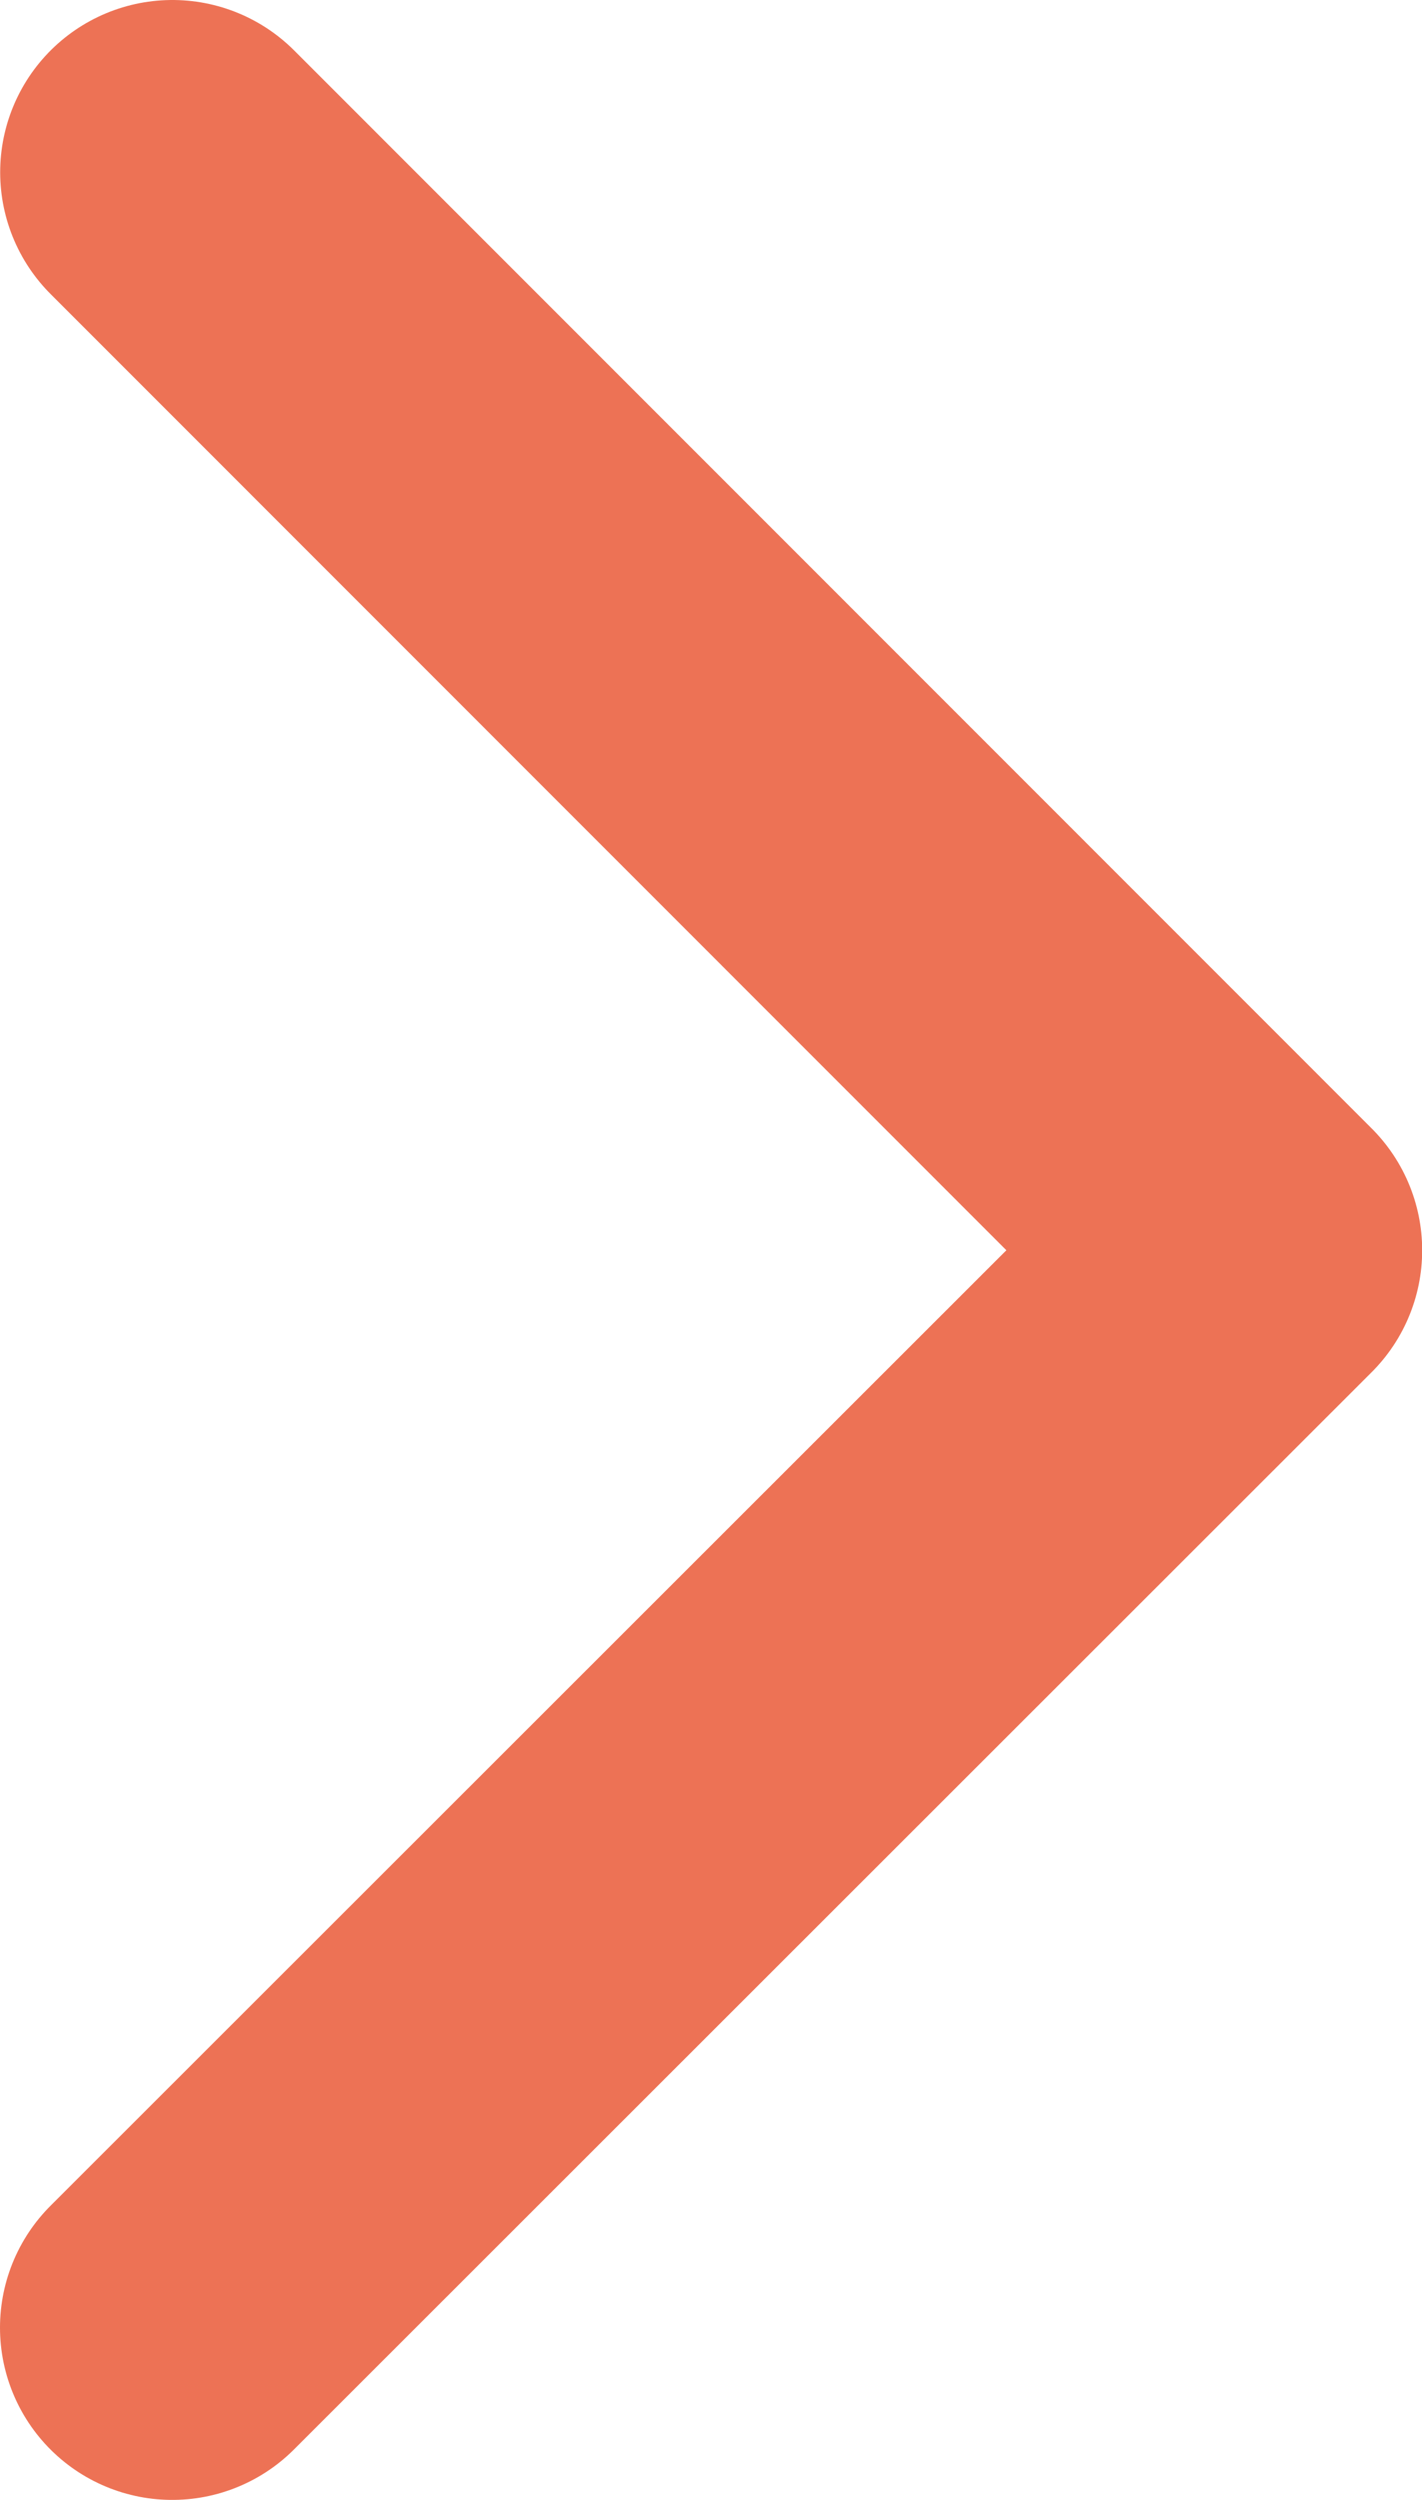 <?xml version="1.0" encoding="utf-8"?>
<!-- Generator: Adobe Illustrator 16.0.0, SVG Export Plug-In . SVG Version: 6.00 Build 0)  -->
<!DOCTYPE svg PUBLIC "-//W3C//DTD SVG 1.1//EN" "http://www.w3.org/Graphics/SVG/1.1/DTD/svg11.dtd">
<svg version="1.1" id="Layer_1" xmlns:x="http://ns.adobe.com/Extensibility/1.0/" xmlns:i="http://ns.adobe.com/AdobeIllustrator/10.0/" xmlns:graph="http://ns.adobe.com/Graphs/1.0/"
	 xmlns="http://www.w3.org/2000/svg" xmlns:xlink="http://www.w3.org/1999/xlink" x="0px" y="0px" width="8.257px"
	 height="14.513px" viewBox="-0.592 -0.592 8.257 14.513" enable-background="new -0.592 -0.592 8.257 14.513" xml:space="preserve"
	>
<polyline fill="none" stroke="#ED7255" stroke-width="2" stroke-linecap="round" stroke-linejoin="round" stroke-miterlimit="10" points="
	0.409,0.408 6.666,6.666 0.408,12.92 "/>
</svg>
